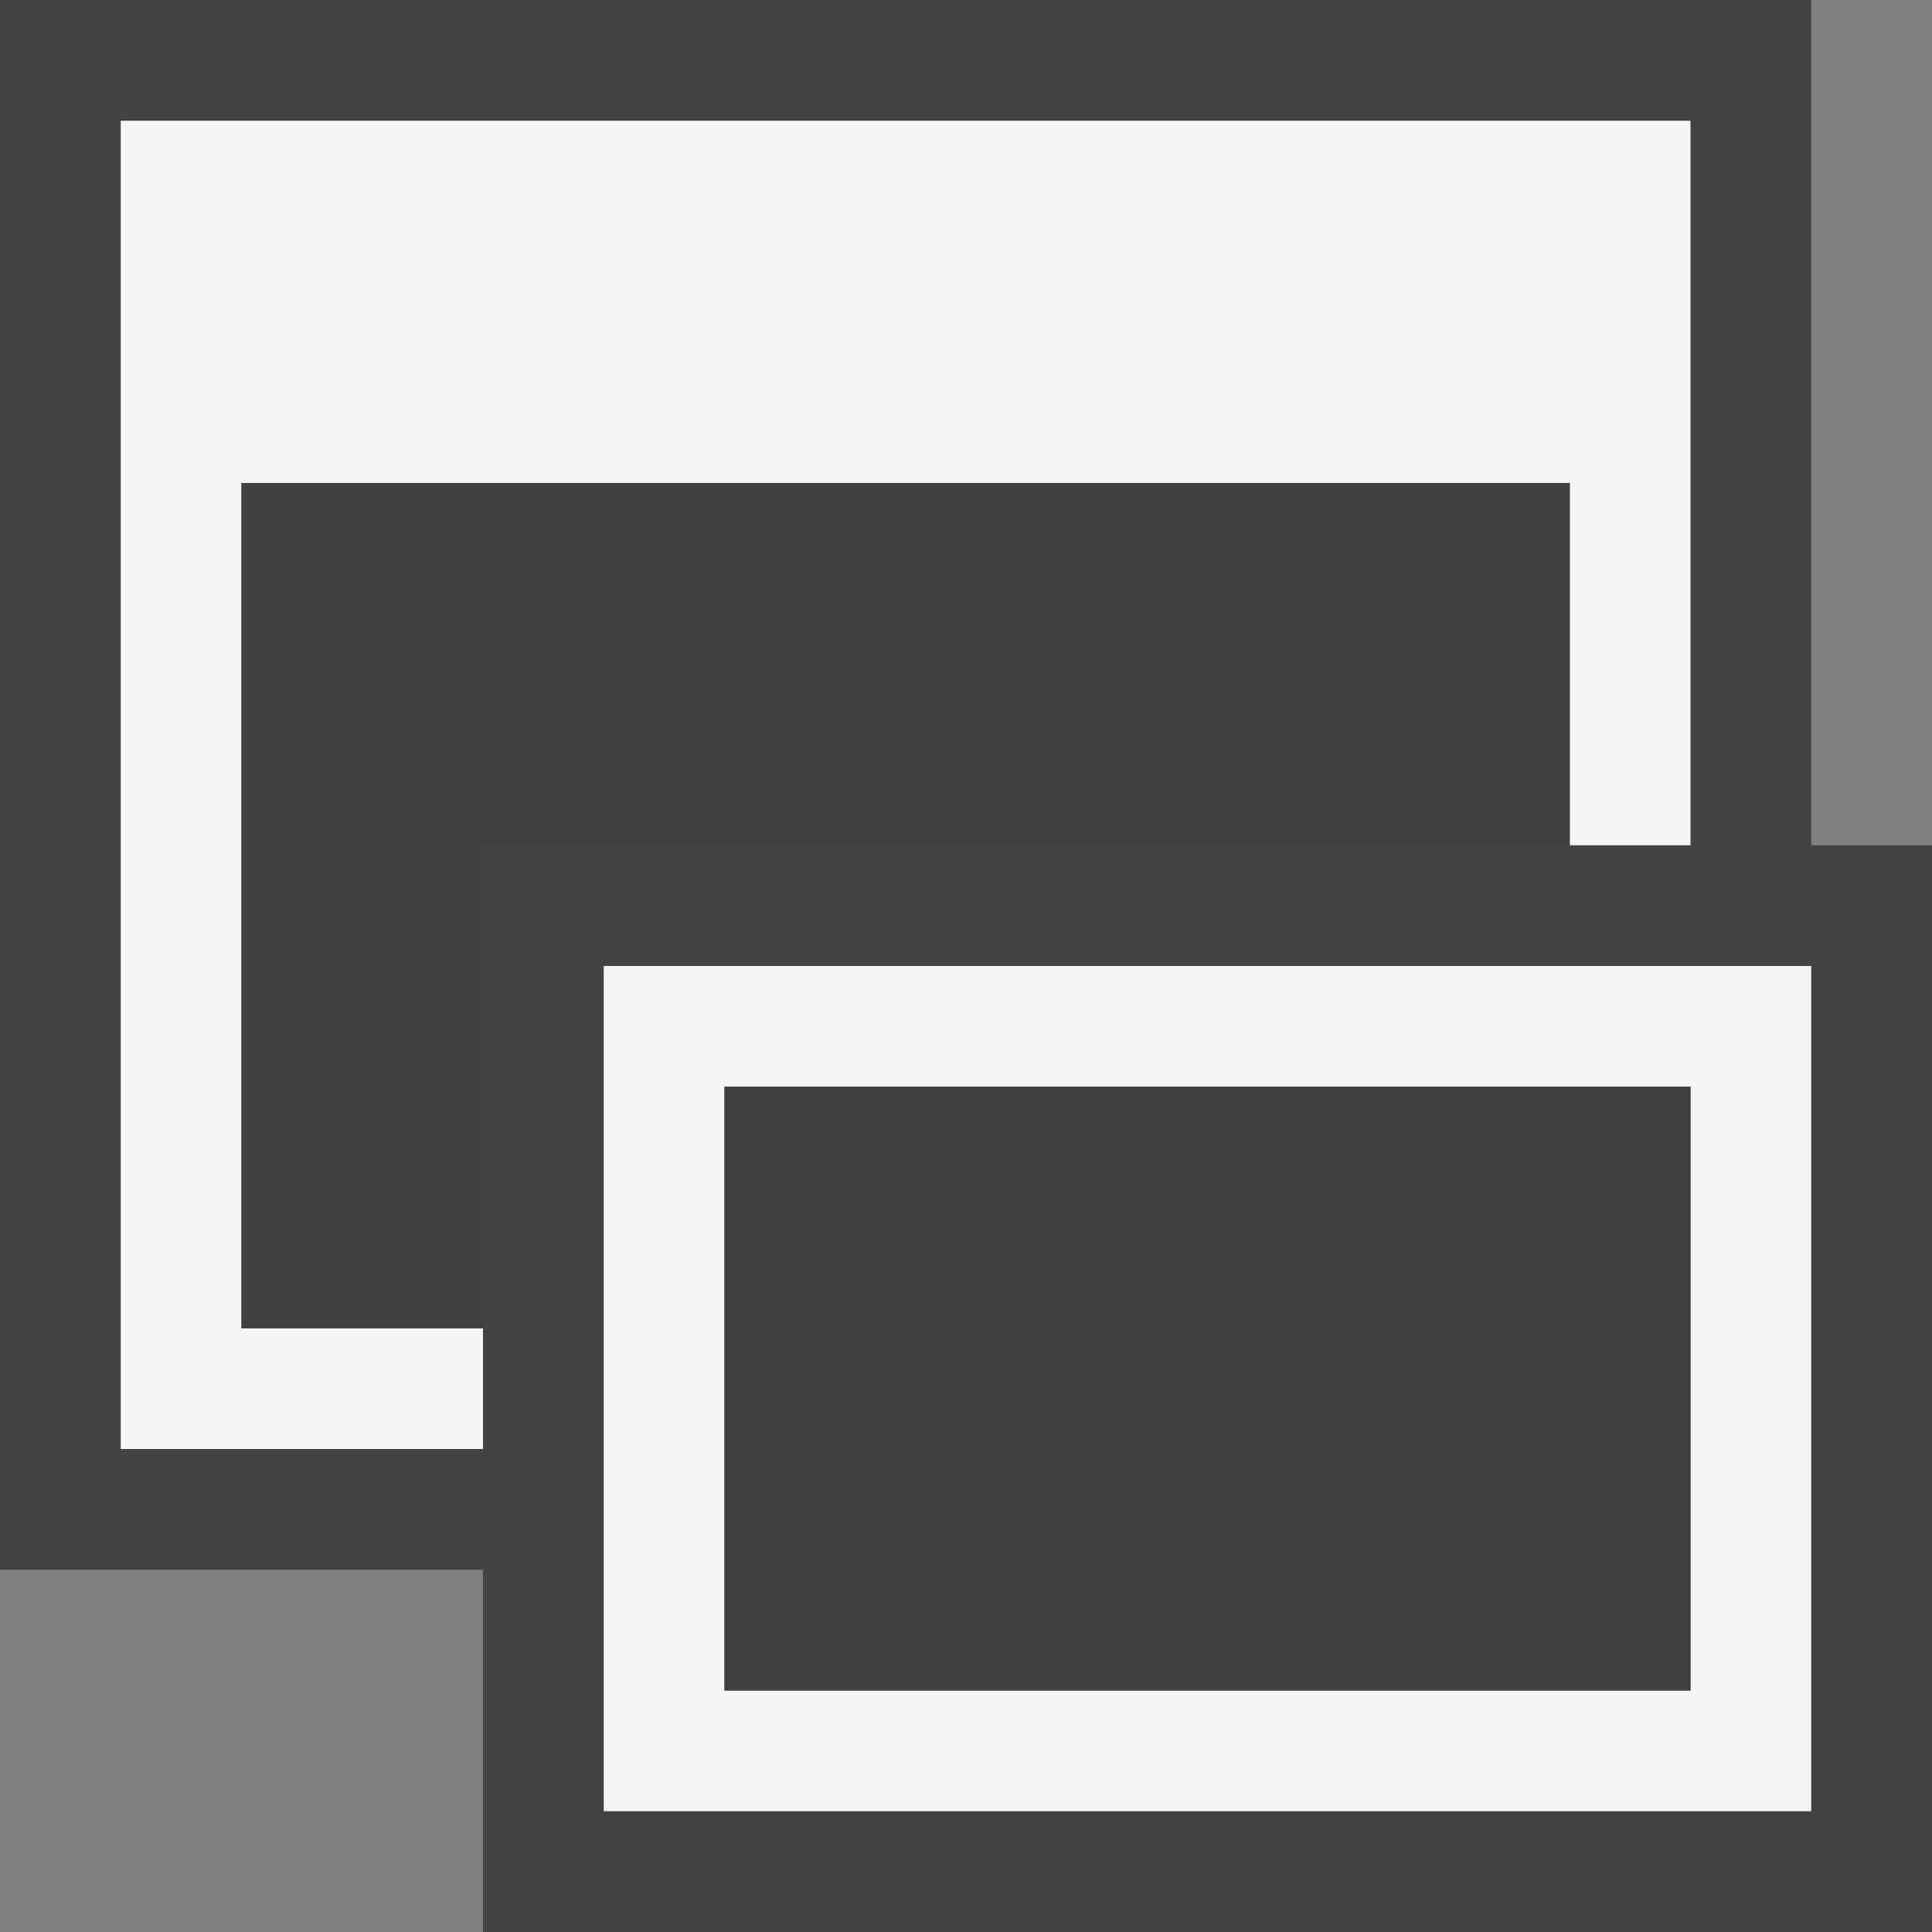 <svg xmlns="http://www.w3.org/2000/svg" viewBox="0 0 16 16"><rect x="0" y="0" width="16" height="16" fill="#808080" stroke="none"/><style>.st0{fill:#434343}.st1{fill:none}.st2{fill:#f5f5f5}.st3{fill:#403F41}</style><path class="st0" d="M15 7V0H0v13h4v3h12V7z" id="outline"/><g id="icon_x5F_bg"><path class="st1" d="M6 9h8v5H6z"/><path class="st2" d="M2 4h11v3h1V1H1v11h3v-1H2z"/><path class="st2" d="M5 8v7h10V8H5zm9 6H6V9h8v5z"/></g><g id="icon_x5F_fg"><path class="st3" d="M13 4H2v7h2V7h9z"/><path class="st3" d="M6 9h8v5H6z"/></g></svg>